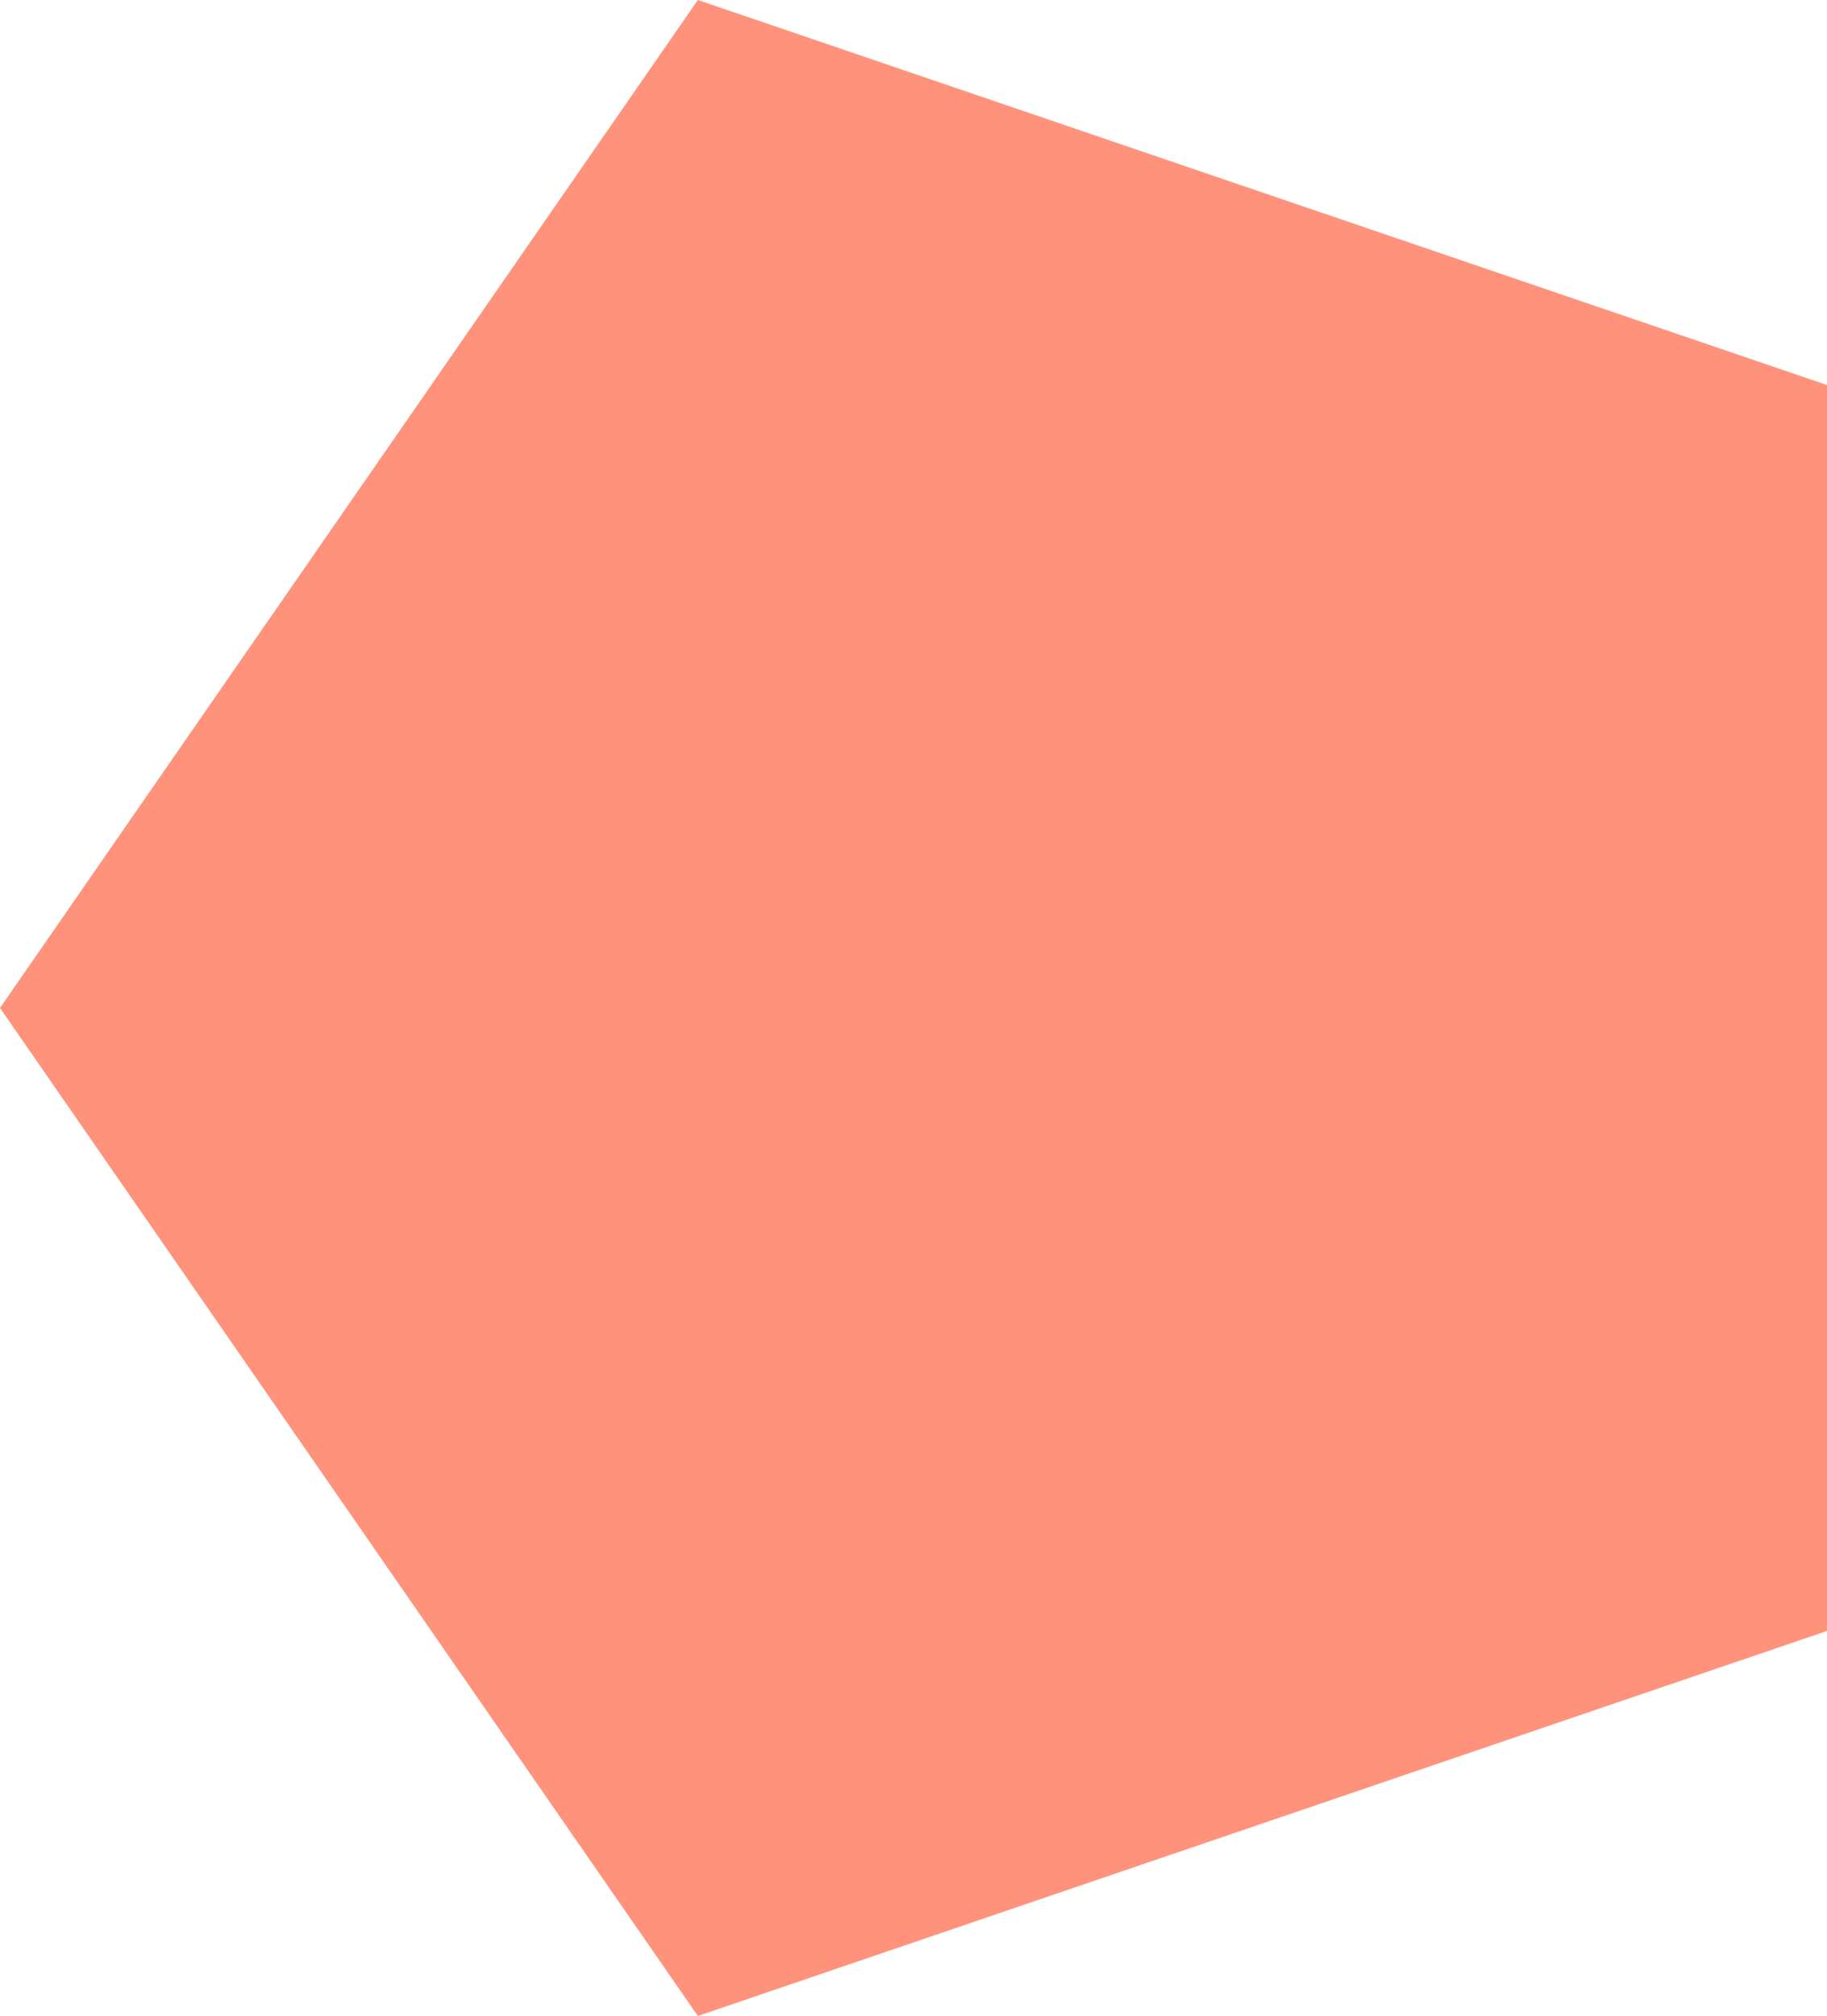 <svg width="126" height="139" viewBox="0 0 126 139" fill="none" xmlns="http://www.w3.org/2000/svg">
<path d="M-3.14987e-06 69.5L48.128 -2.02898e-06L126 26.547L126 112.453L48.128 139L-3.14987e-06 69.5Z" fill="#FF927B"/>
</svg>
